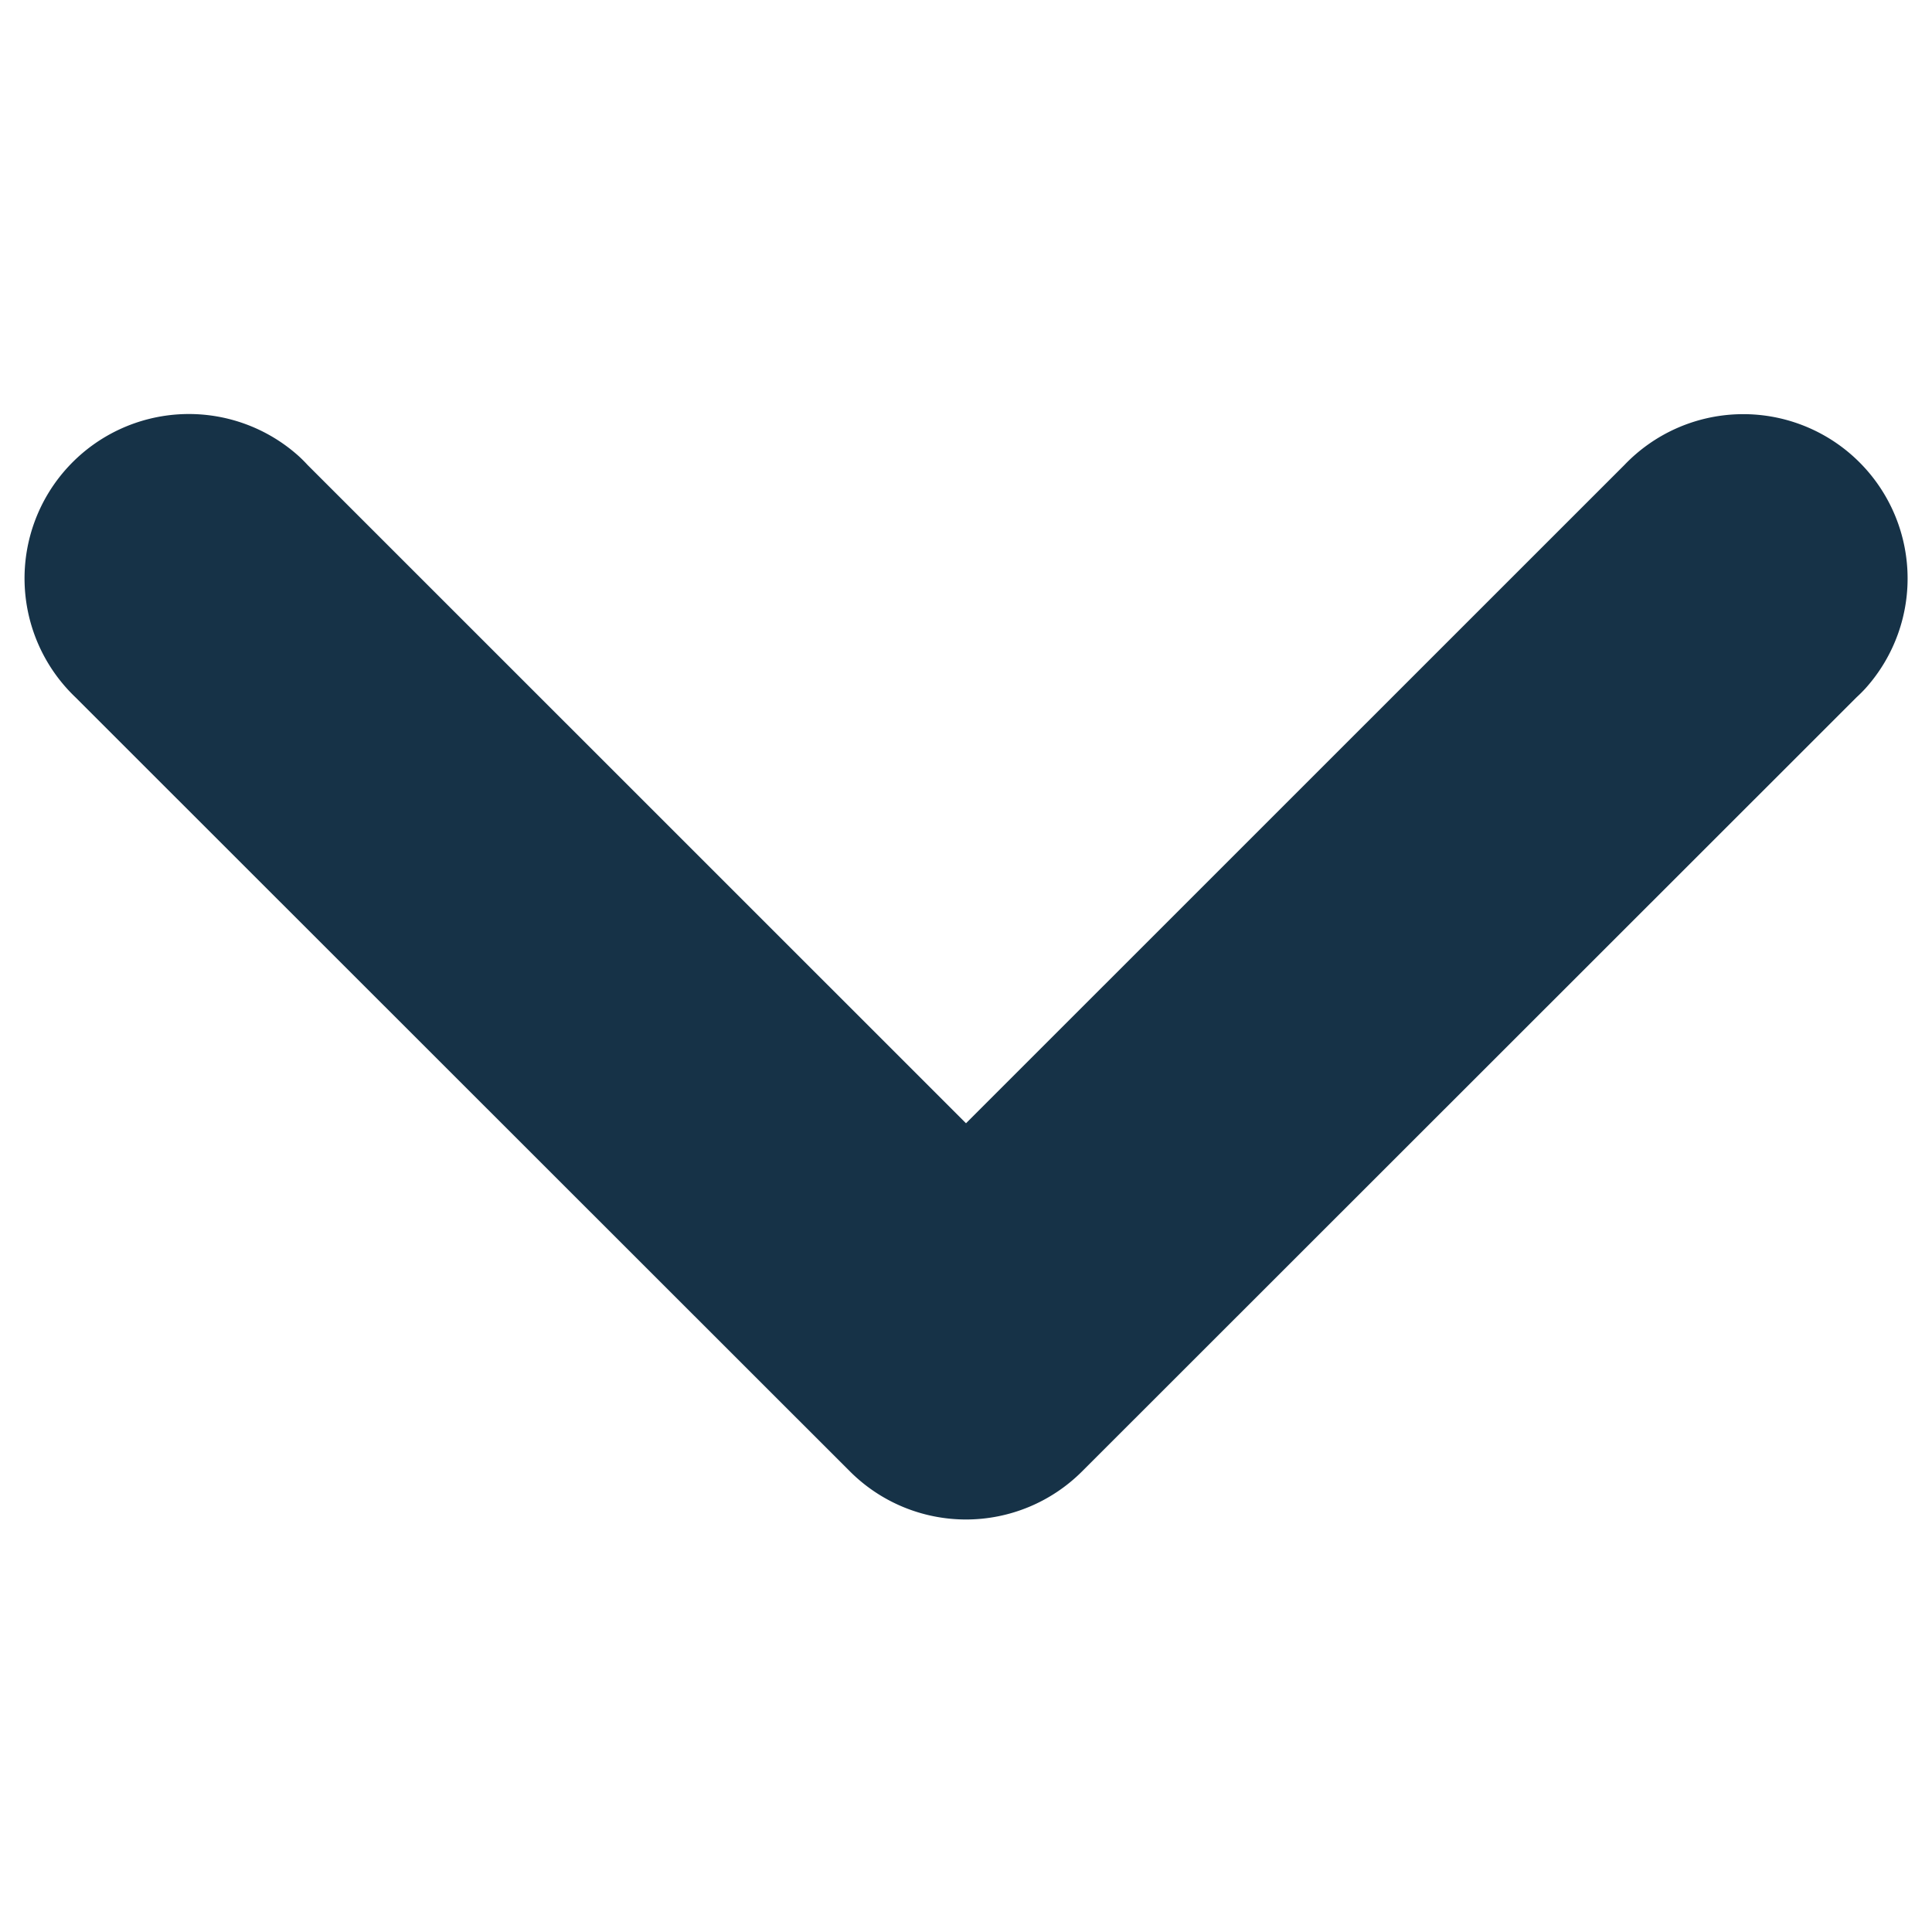 <svg data-name="Camada 1" xmlns="http://www.w3.org/2000/svg" viewBox="0 0 150 150"><path data-name="União 1" d="M84 114.25a12.74 12.74 0 0 1-18 0L5.85 54.13a12.76 12.76 0 0 1 17.34-18.72q.36.33.69.69L75 87.21l51.12-51.11a12.76 12.76 0 0 1 18.72 17.34q-.33.36-.69.69z" fill="#163247"/></svg>